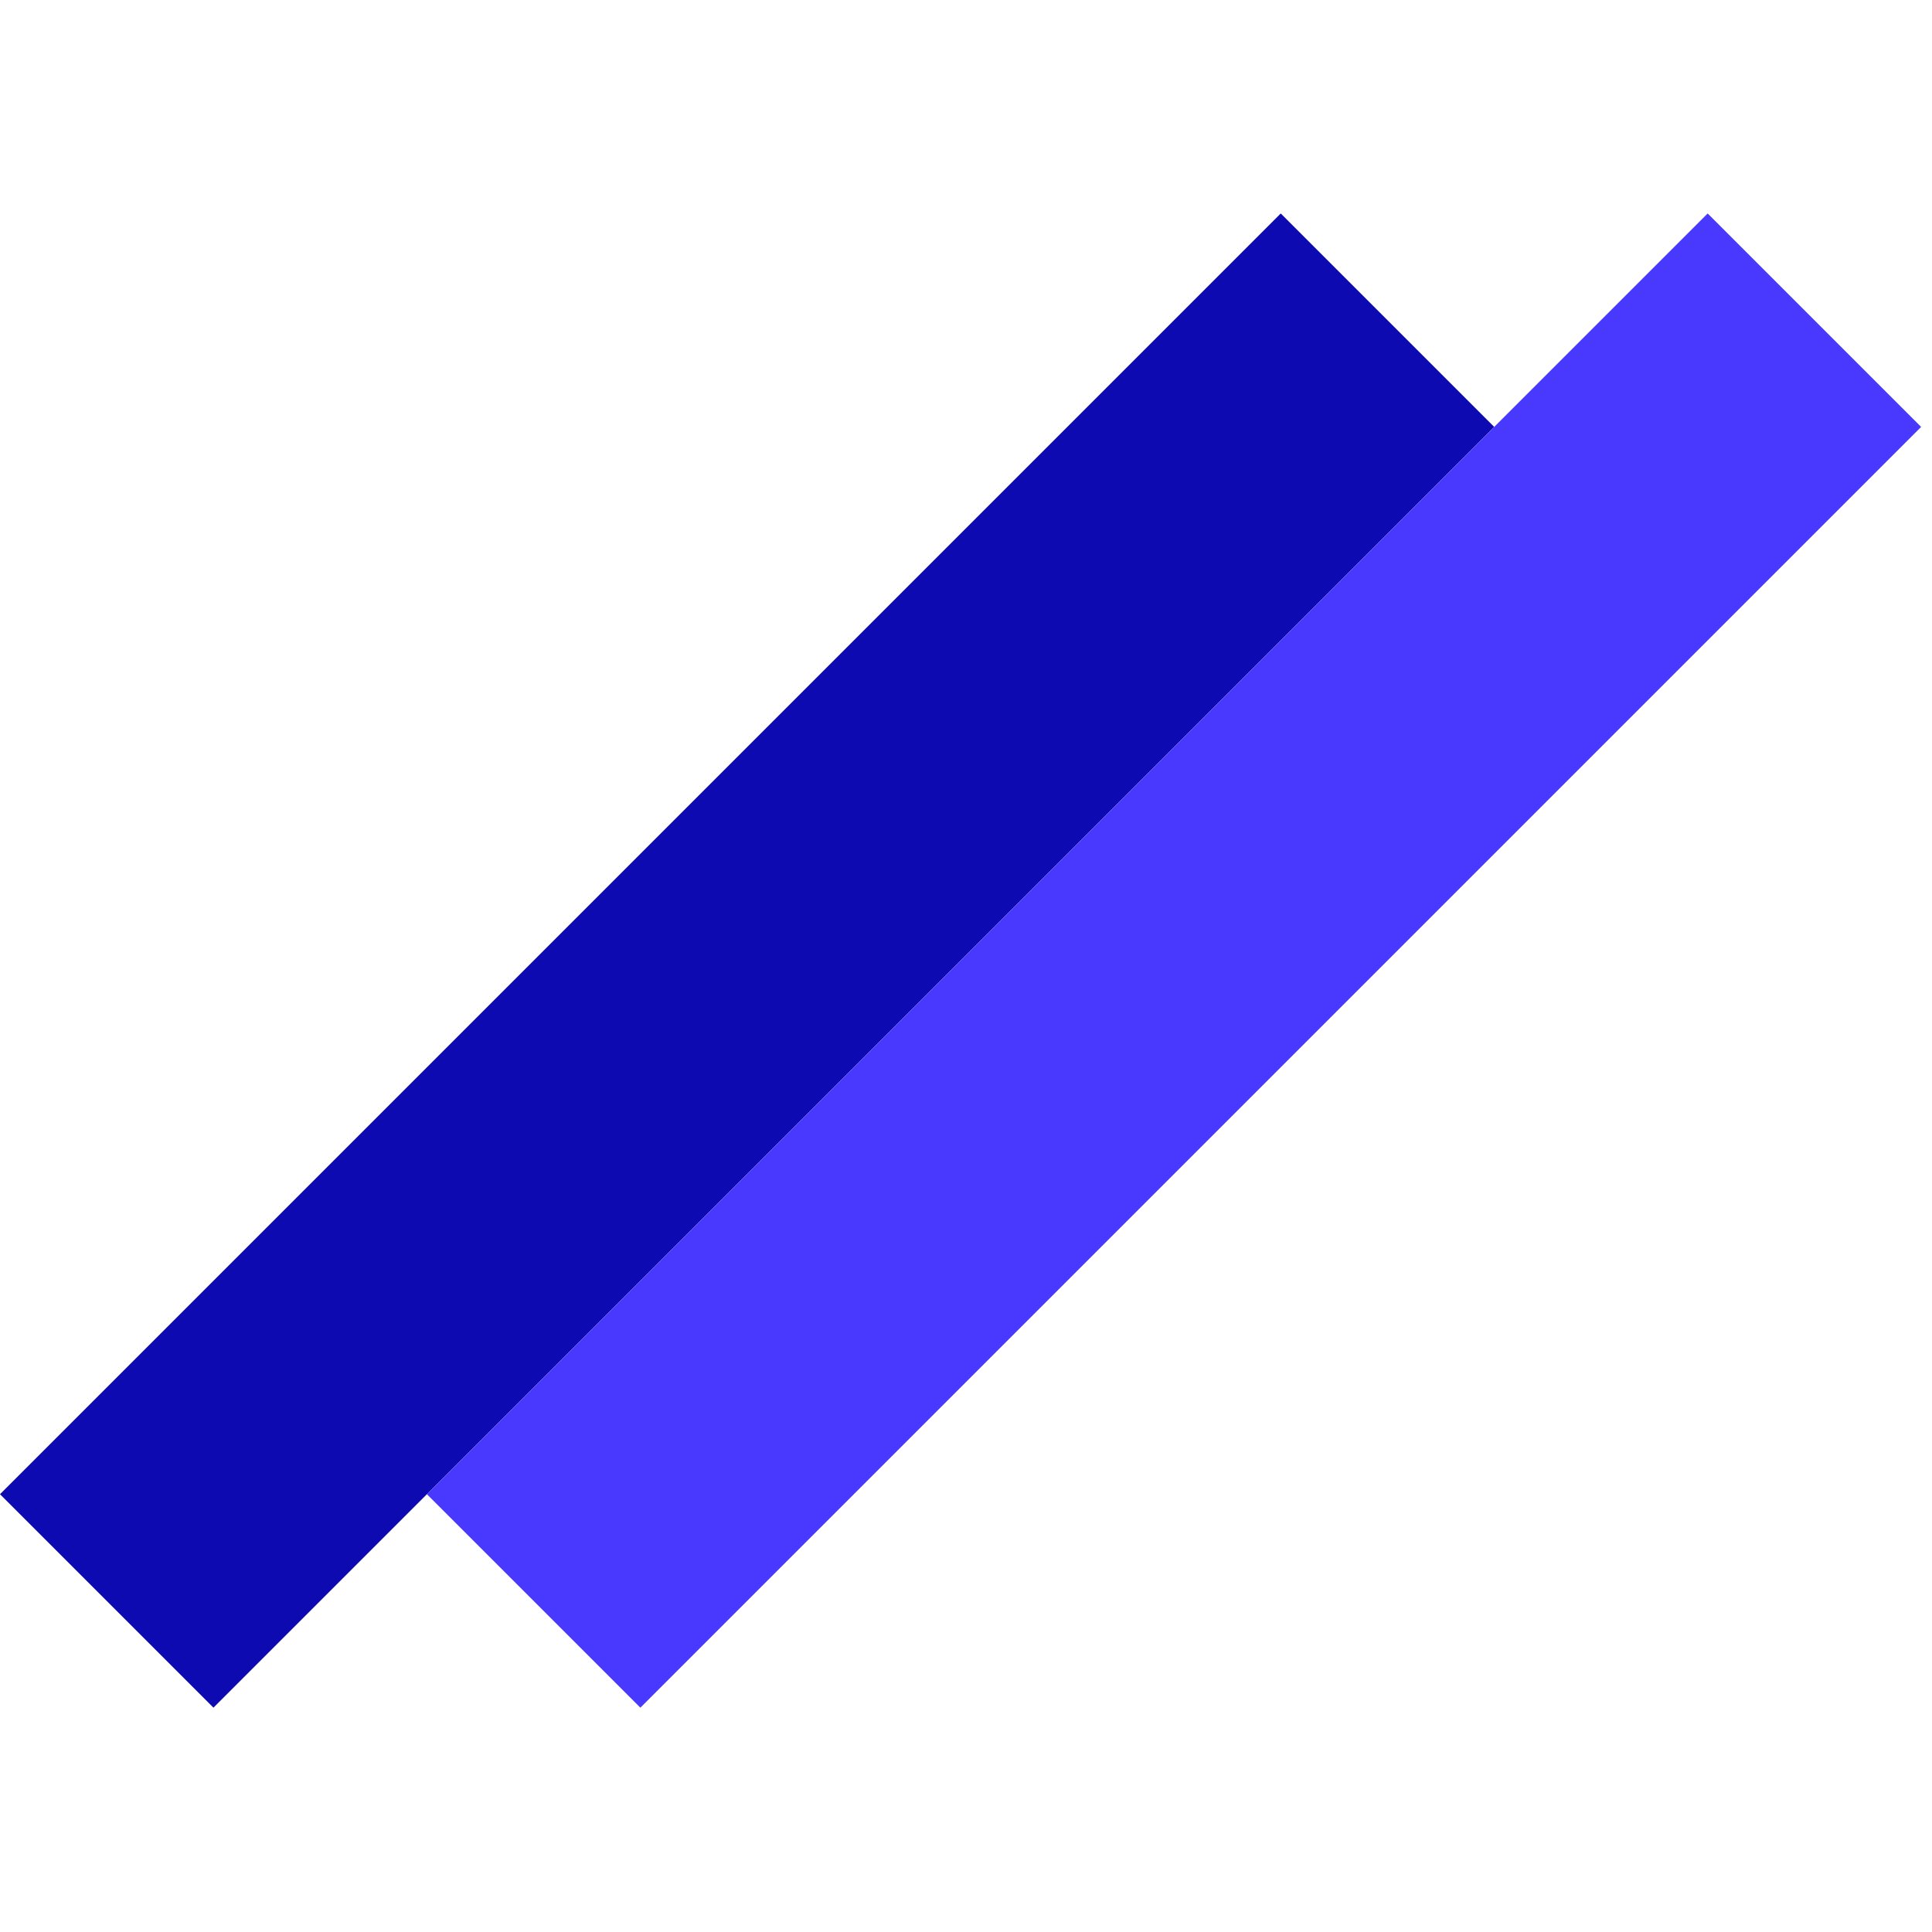 <svg width="128" height="128" viewBox="0 0 128 128" fill="none" xmlns="http://www.w3.org/2000/svg">
<rect y="98.995" width="120" height="20" transform="rotate(-45 0 98.995)" fill="#0D0AB1"/>
<rect x="28.284" y="98.995" width="120" height="20" transform="rotate(-45 28.284 98.995)" fill="#4939FF"/>
</svg>
